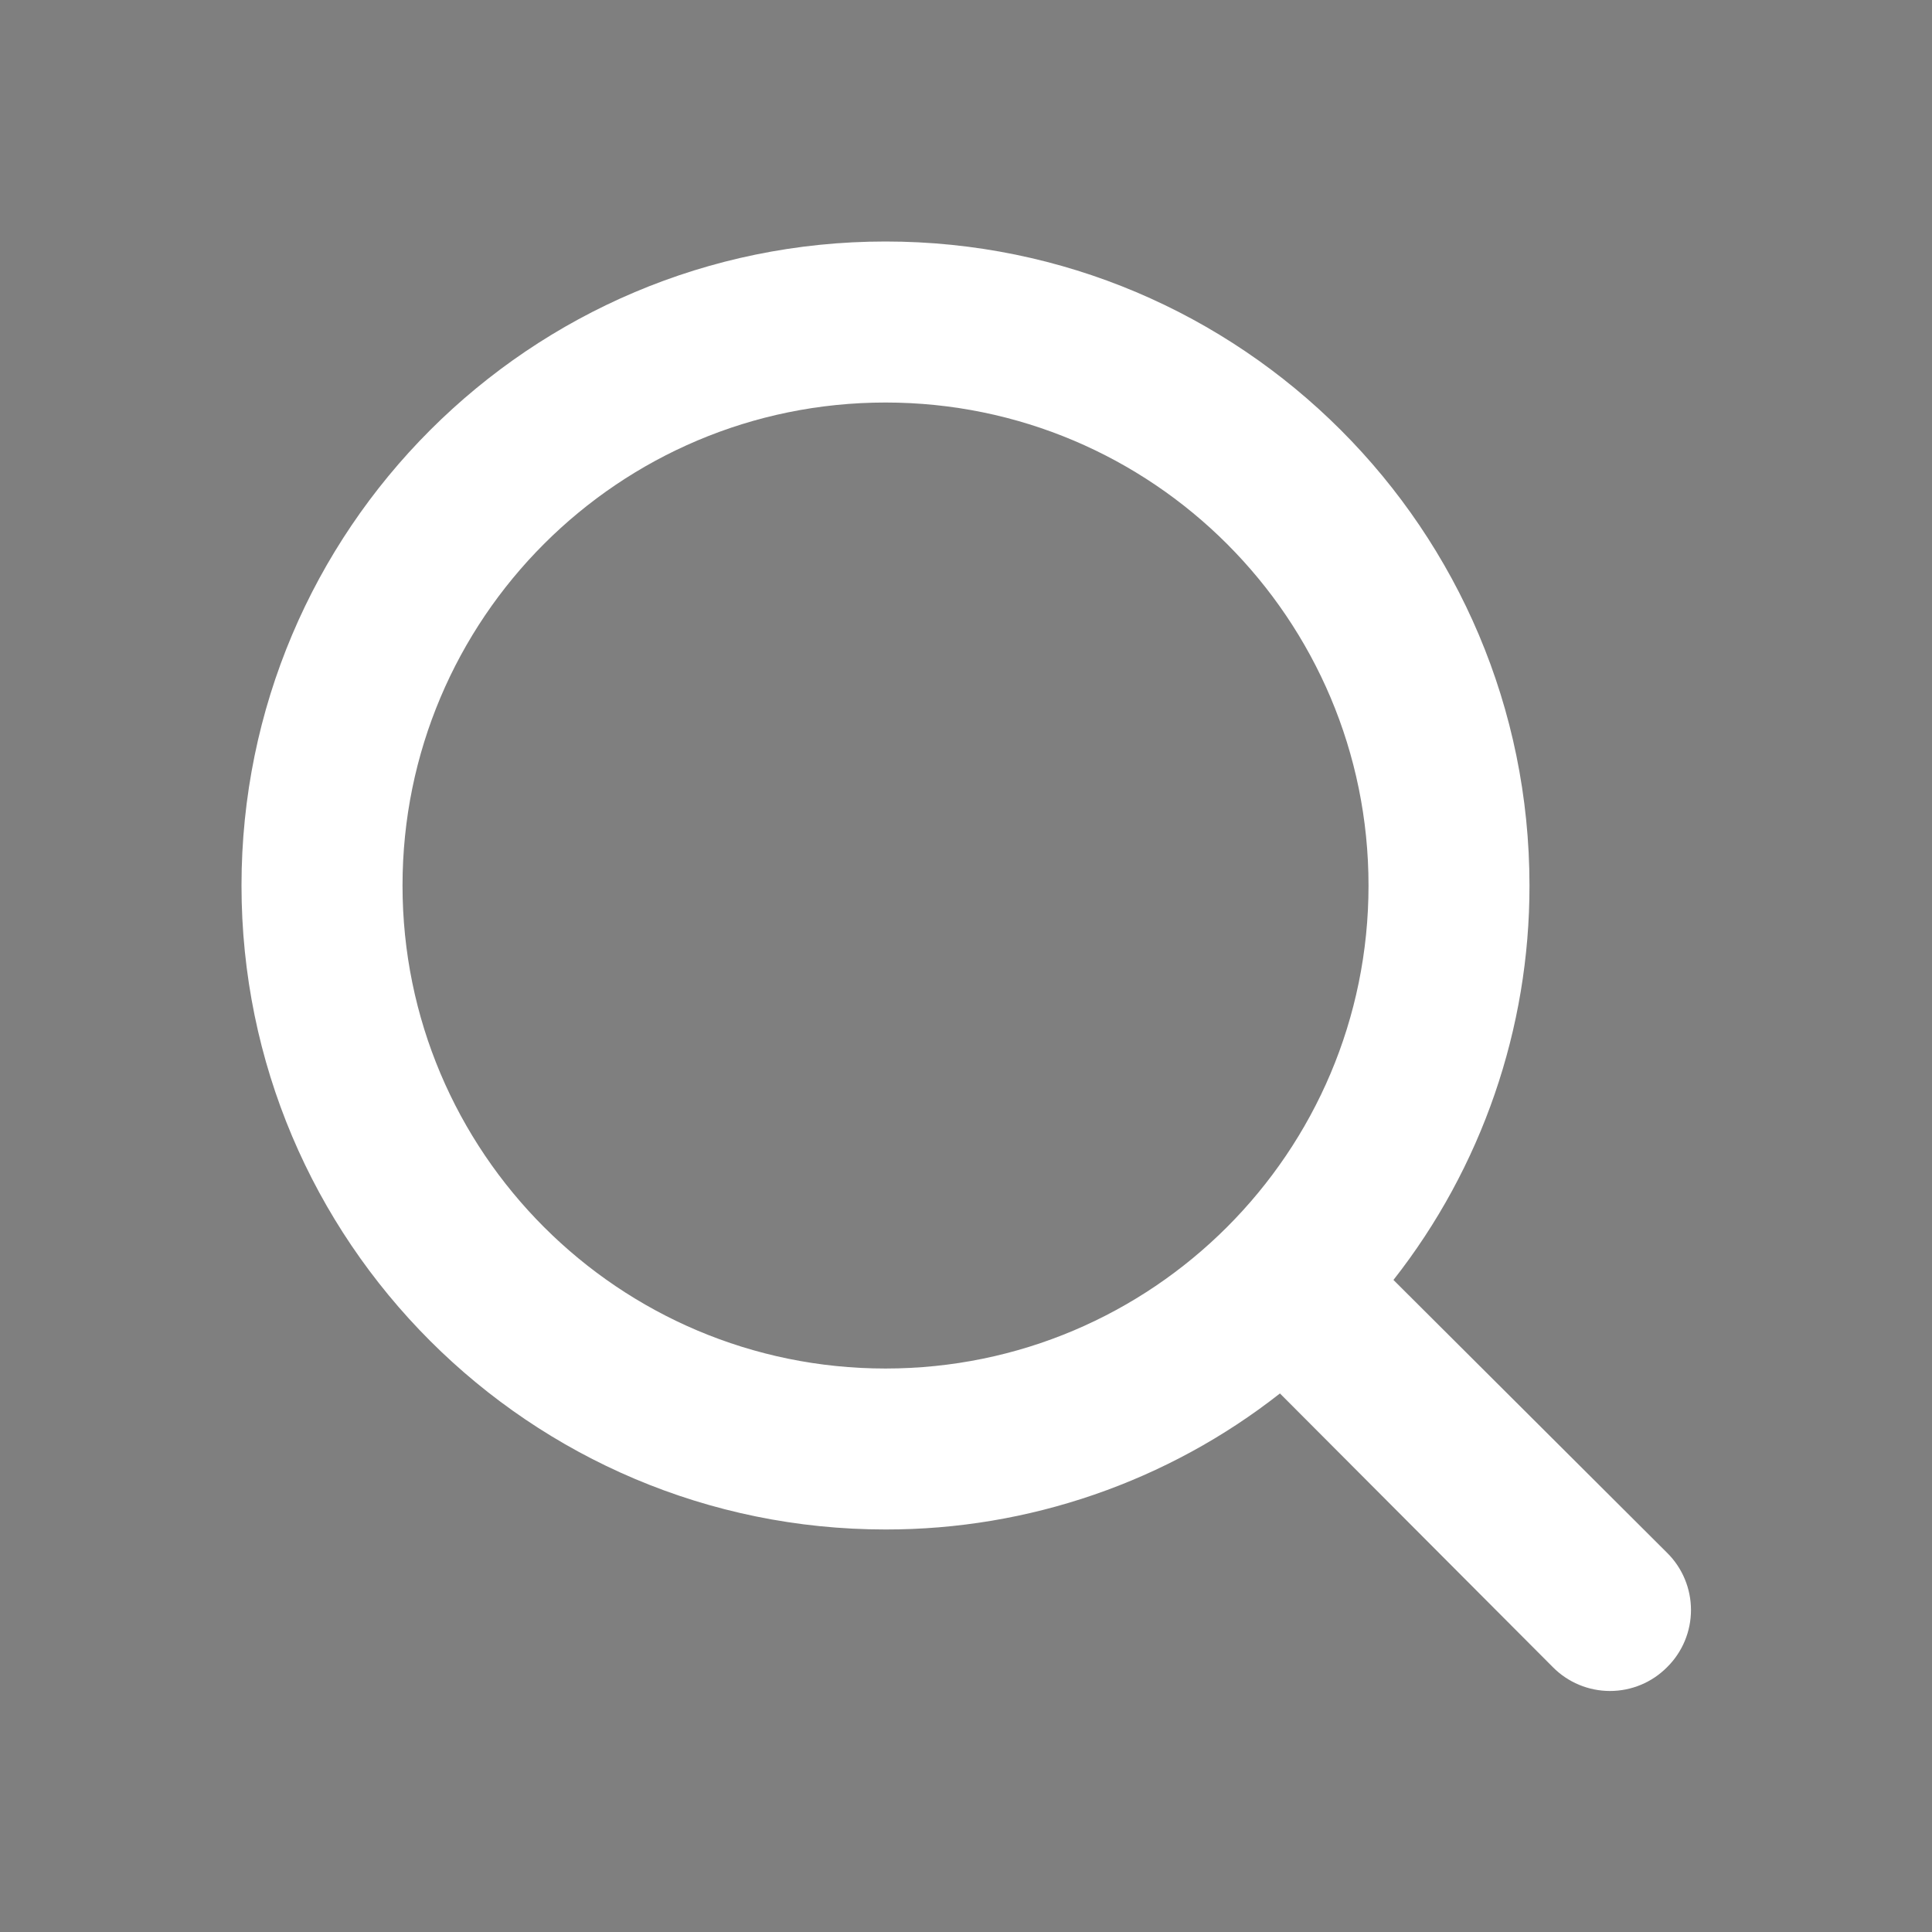 <svg width="32" height="32" viewBox="0 0 32 32" fill="none" xmlns="http://www.w3.org/2000/svg">
<rect x="0" y="0" width="32" height="32" fill="#808080" stroke="none"/>
<g id="search">
<rect id="Rectangle" opacity="0.01" width="32" height="32" fill="black"/>
<path id="Shape" fill-rule="evenodd" clip-rule="evenodd" d="M23.08 21.2L27.613 25.72C27.866 25.97 28.008 26.311 28.008 26.667C28.008 27.022 27.866 27.363 27.613 27.613C27.363 27.866 27.022 28.008 26.667 28.008C26.311 28.008 25.97 27.866 25.72 27.613L21.2 23.08C19.337 24.543 17.035 25.336 14.667 25.333C8.776 25.333 4 20.558 4 14.667C4 8.776 8.776 4 14.667 4C20.558 4 25.333 8.776 25.333 14.667C25.336 17.035 24.543 19.337 23.08 21.2ZM14.667 6.667C10.248 6.667 6.667 10.248 6.667 14.667C6.667 19.085 10.248 22.667 14.667 22.667C19.085 22.667 22.667 19.085 22.667 14.667C22.667 10.248 19.085 6.667 14.667 6.667Z" fill="white"/>
</g>
</svg>
